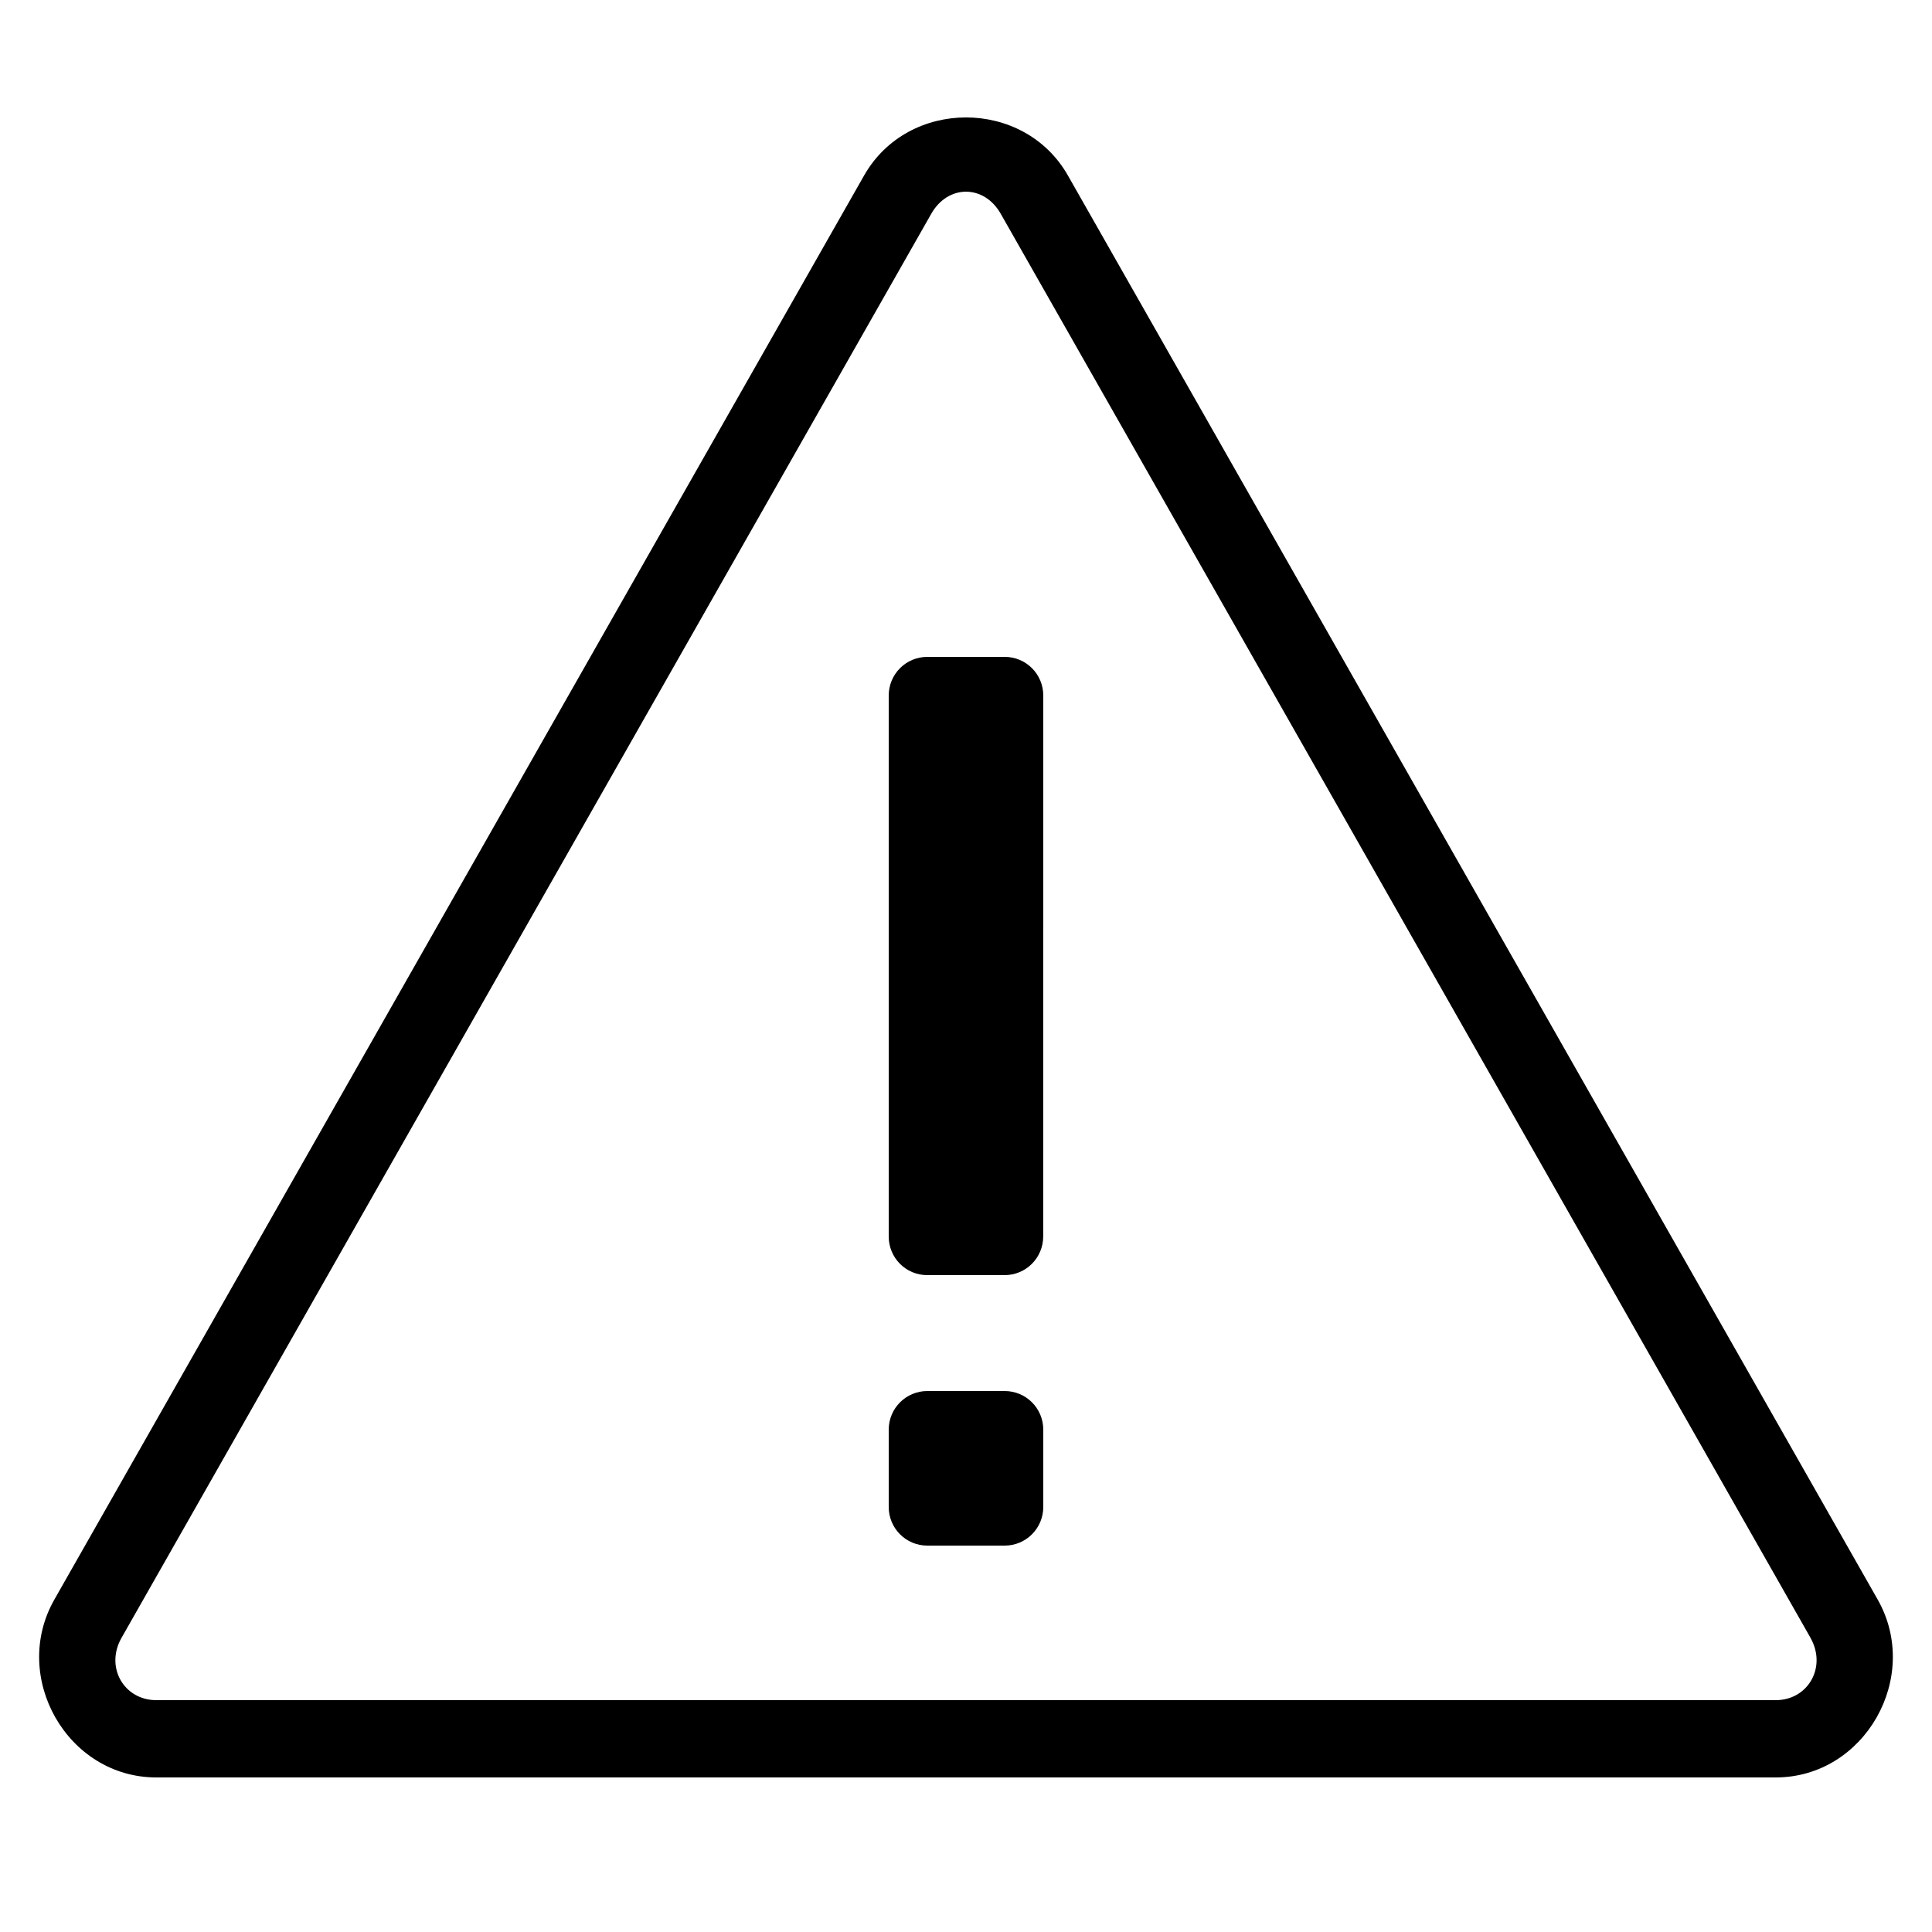 <svg fill="#000000" xmlns="http://www.w3.org/2000/svg" viewBox="0 0 50 50" width="50px" height="50px"><path d="M 25 3.039 C 23.967 3.039 22.933 3.539 22.363 4.541 L 1.406 41.398 C 0.267 43.402 1.741 46 4.045 46 L 45.955 46 C 48.259 46 49.732 43.401 48.594 41.396 L 27.637 4.541 C 27.067 3.539 26.033 3.039 25 3.039 z M 25 4.961 C 25.341 4.961 25.682 5.151 25.898 5.531 L 46.855 42.385 L 46.854 42.385 C 47.285 43.144 46.793 44 45.955 44 L 4.045 44 C 3.207 44 2.714 43.145 3.145 42.387 L 24.102 5.531 C 24.318 5.151 24.659 4.961 25 4.961 z M 23.998 17 C 23.446 17 23 17.448 23 18 L 23 32 C 23 32.552 23.443 33 23.996 33 L 26 33 C 26.552 33 26.998 32.552 26.998 32 L 27 18 C 27 17.448 26.555 17 26.002 17 L 23.998 17 z M 23.998 36 C 23.446 36 23 36.448 23 37 L 23 39 C 23 39.552 23.445 40 23.998 40 L 26.002 40 C 26.554 40 27 39.552 27 39 L 27 37 C 27 36.448 26.555 36 26.002 36 L 23.998 36 z"/></svg>